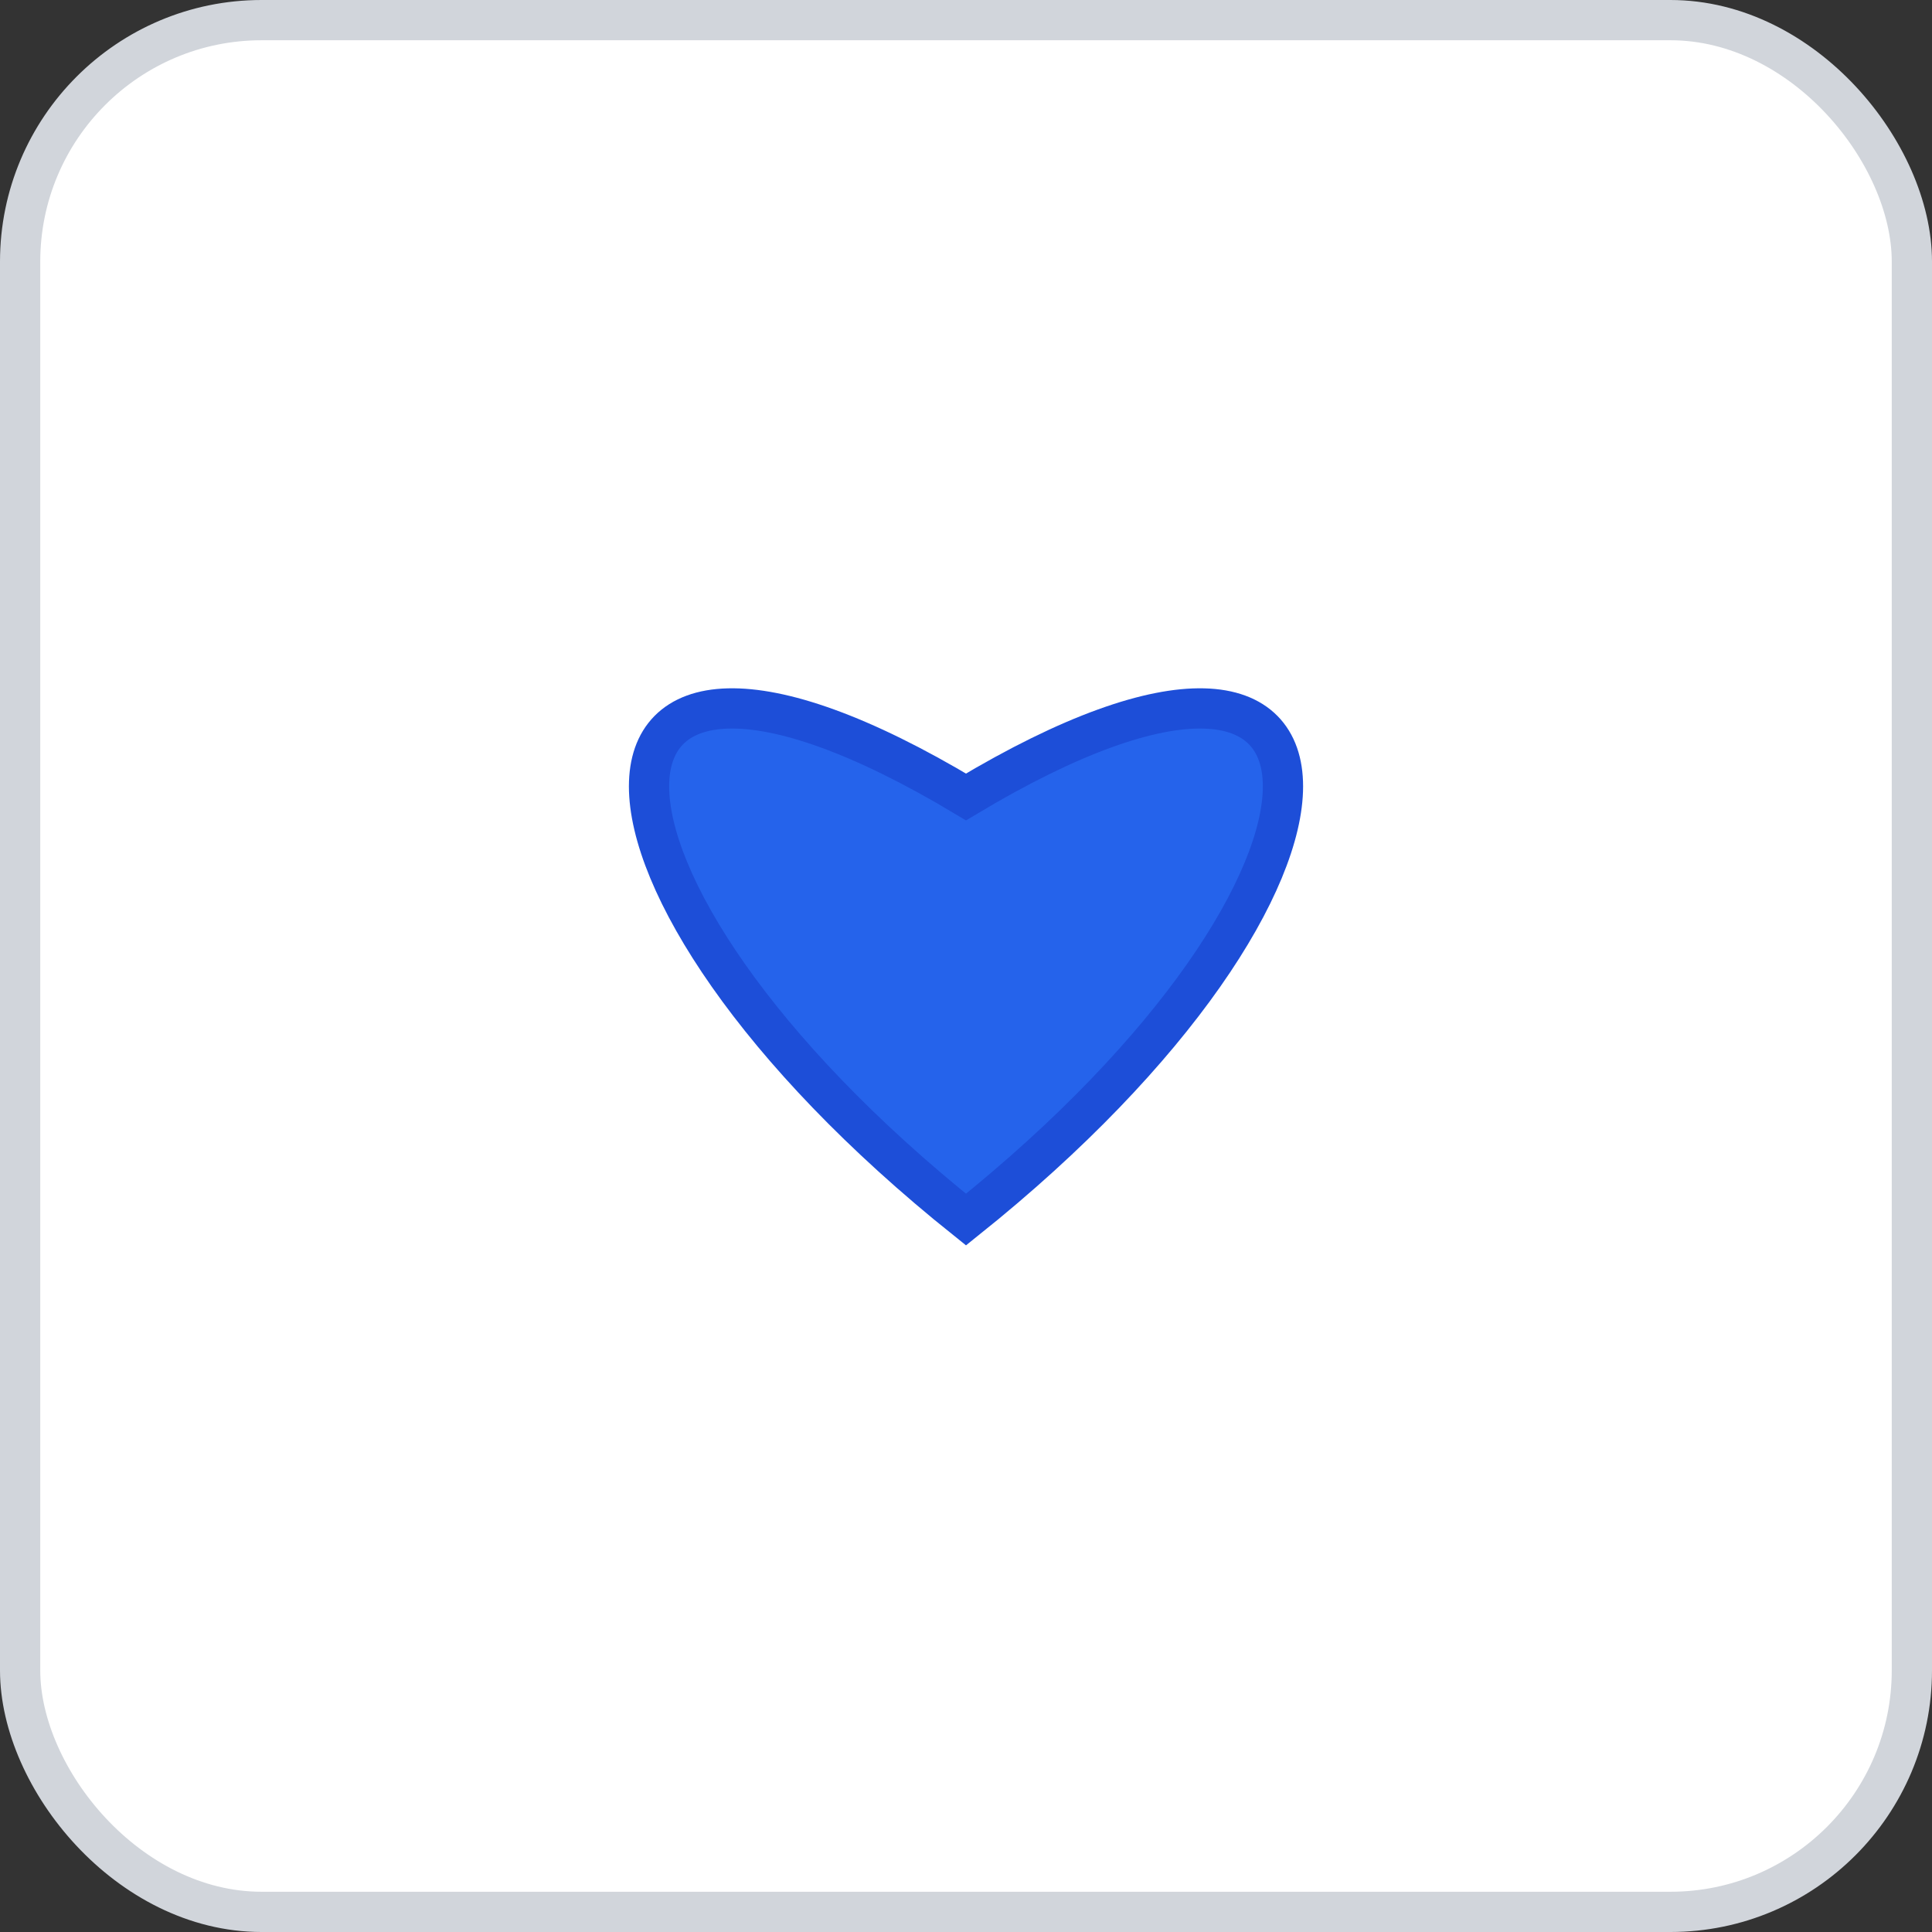 <svg width="96" height="96" xmlns="http://www.w3.org/2000/svg">
    <rect width="100%" height="100%" fill="#333333" stroke="none"/>
    <rect x="1" y="1" width="94" height="94" rx="12" ry="12" fill="#FFFFFF" stroke="#D1D5DB" stroke-width="2" stroke-dasharray=""/>
    <g transform="translate(48, 48)">
      <path d="M0,12.6 C-21,-4.2 -21,-21 0,-8.4 C21,-21 21,-4.2 0,12.6Z" fill="#2563EB" stroke="#1D4ED8" stroke-width="2" transform=""/>
    </g>
  </svg>